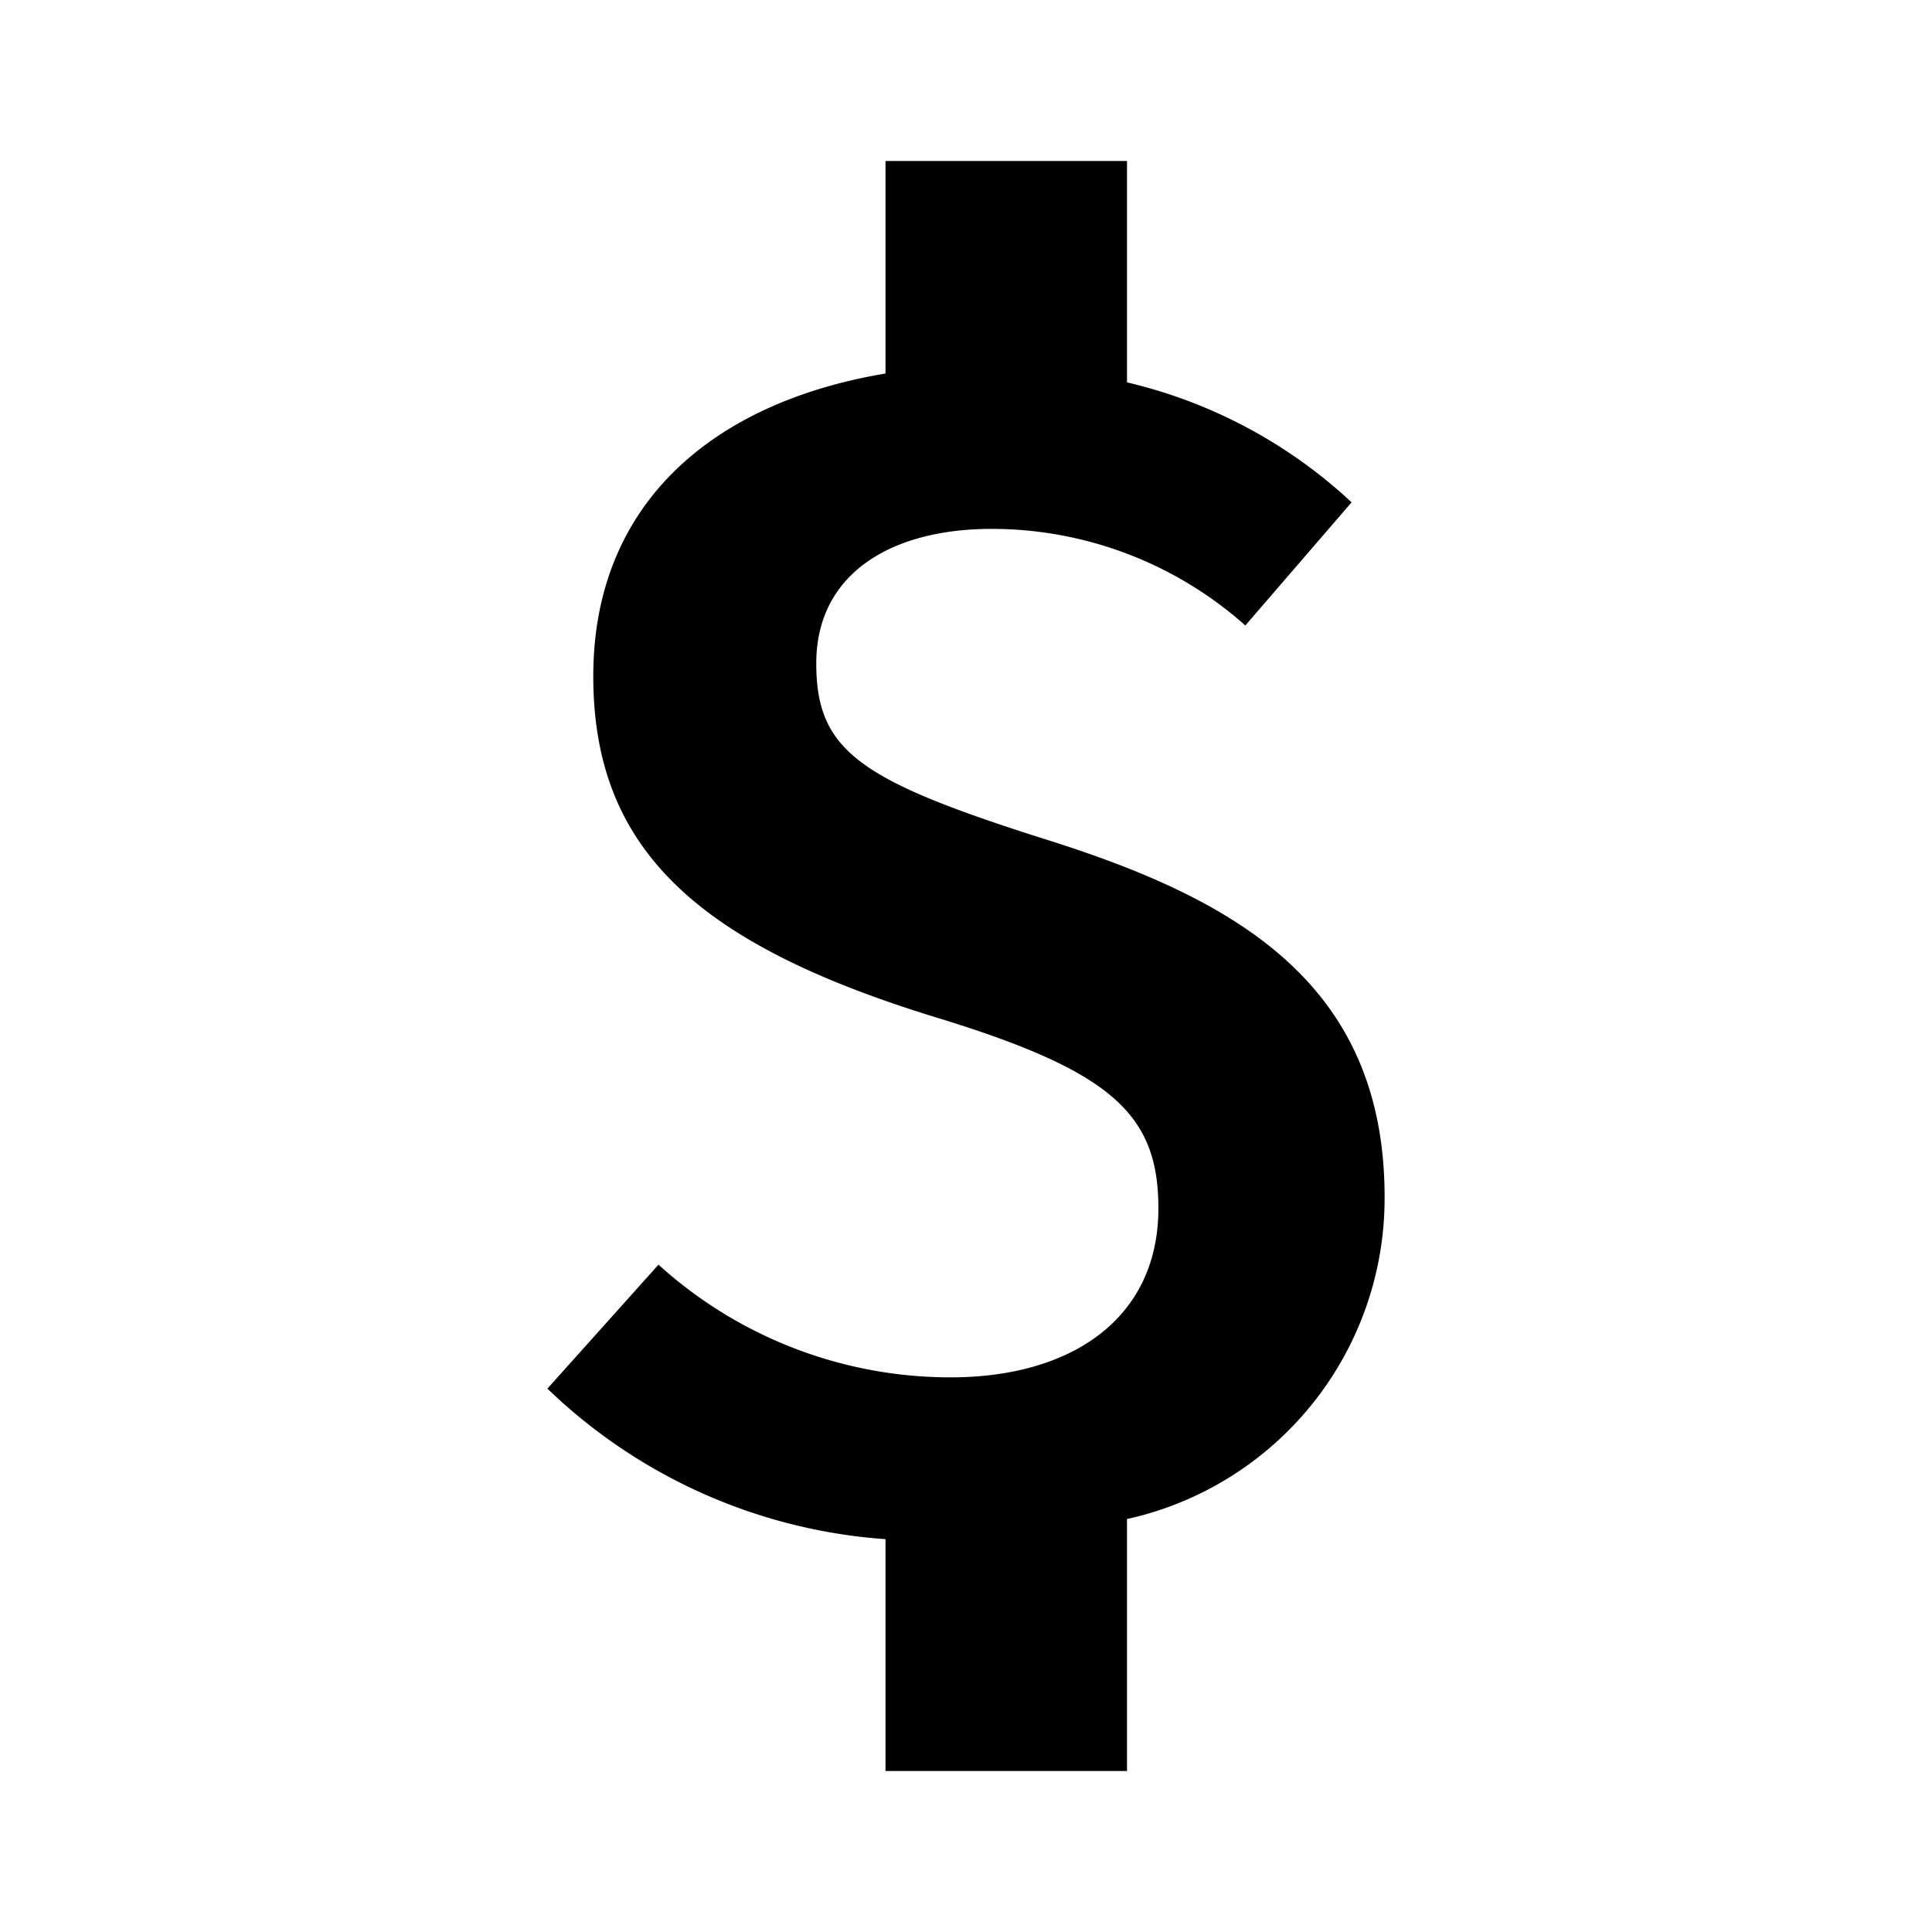 <svg xmlns="http://www.w3.org/2000/svg" viewBox="0 0 24 24"><defs><style>.cls-1{fill:none;opacity:0.11;}</style></defs><g id="Layer_2" data-name="Layer 2"><g id="Carto_POI_Solid" data-name="Carto POI Solid"><g id="facilities-bank"><rect class="cls-1" width="24" height="24"/><path d="M14,18.87V22H11V19.12a6.73,6.73,0,0,1-4.2-1.87l1.38-1.54a5.4,5.4,0,0,0,3.63,1.4c1.5,0,2.58-.73,2.58-2.1,0-1.18-.59-1.71-2.79-2.38-2.95-.91-4.23-2.09-4.23-4.23S8.85,5,11,4.64V2h3V4.75a6.15,6.15,0,0,1,2.79,1.49L15.47,7.77a4.74,4.74,0,0,0-3.15-1.2c-1.27,0-2.18.57-2.18,1.67s.55,1.46,2.89,2.2,4.17,1.79,4.17,4.43A4.08,4.08,0,0,1,14,18.87Z"/></g></g></g></svg>